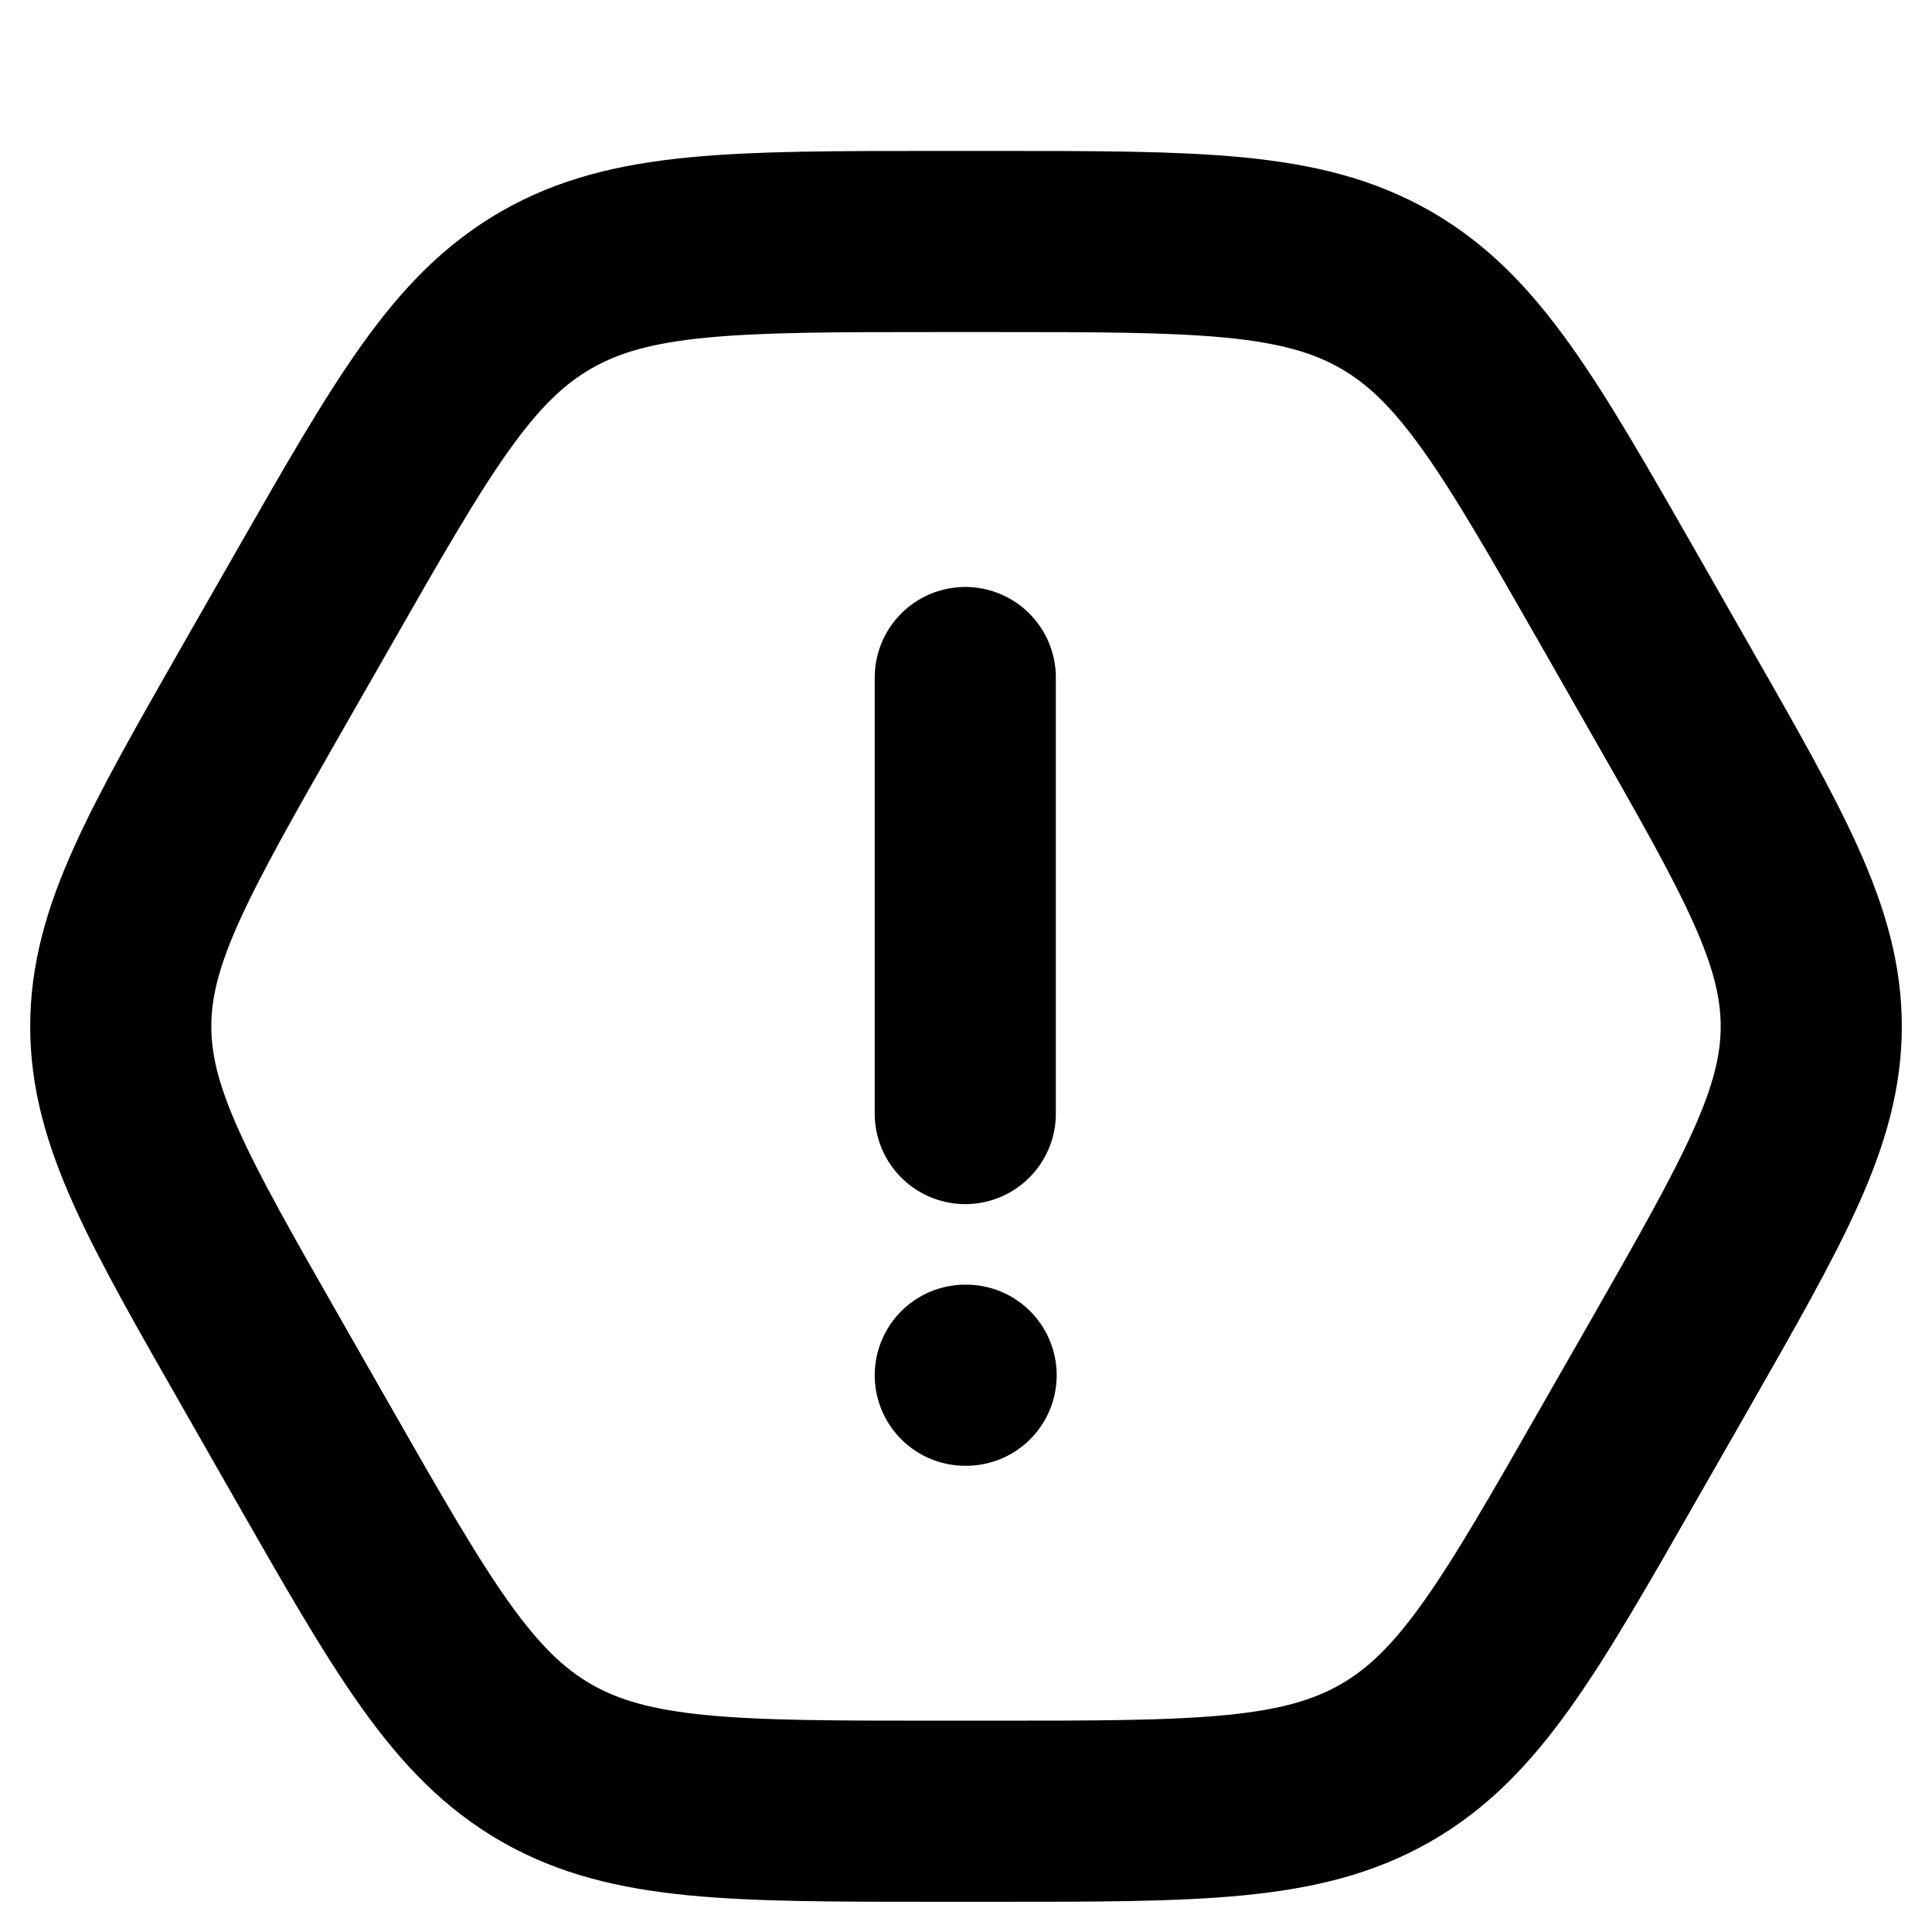 <svg xmlns="http://www.w3.org/2000/svg" width="16" height="16" viewBox="0 0 16 16" fill="none">
    <path d="M7.994 11.389H8.001M7.994 9.222V5.611M8.217 2H7.783C6.078 2 5.225 2 4.528 2.399C3.83 2.798 3.416 3.522 2.588 4.972L2.175 5.694C1.392 7.066 1 7.751 1 8.5C1 9.249 1.392 9.934 2.176 11.306L2.588 12.028C3.416 13.478 3.83 14.202 4.527 14.601C5.225 15 6.078 15 7.782 15H8.218C9.922 15 10.775 15 11.473 14.601C12.17 14.202 12.584 13.478 13.412 12.028L13.825 11.306C14.608 9.934 15 9.249 15 8.5C15 7.751 14.608 7.066 13.824 5.694L13.412 4.972C12.584 3.522 12.17 2.798 11.473 2.399C10.775 2 9.922 2 8.217 2Z" stroke="black" stroke-width="1.5" stroke-linecap="round" stroke-linejoin="round"/>
</svg>